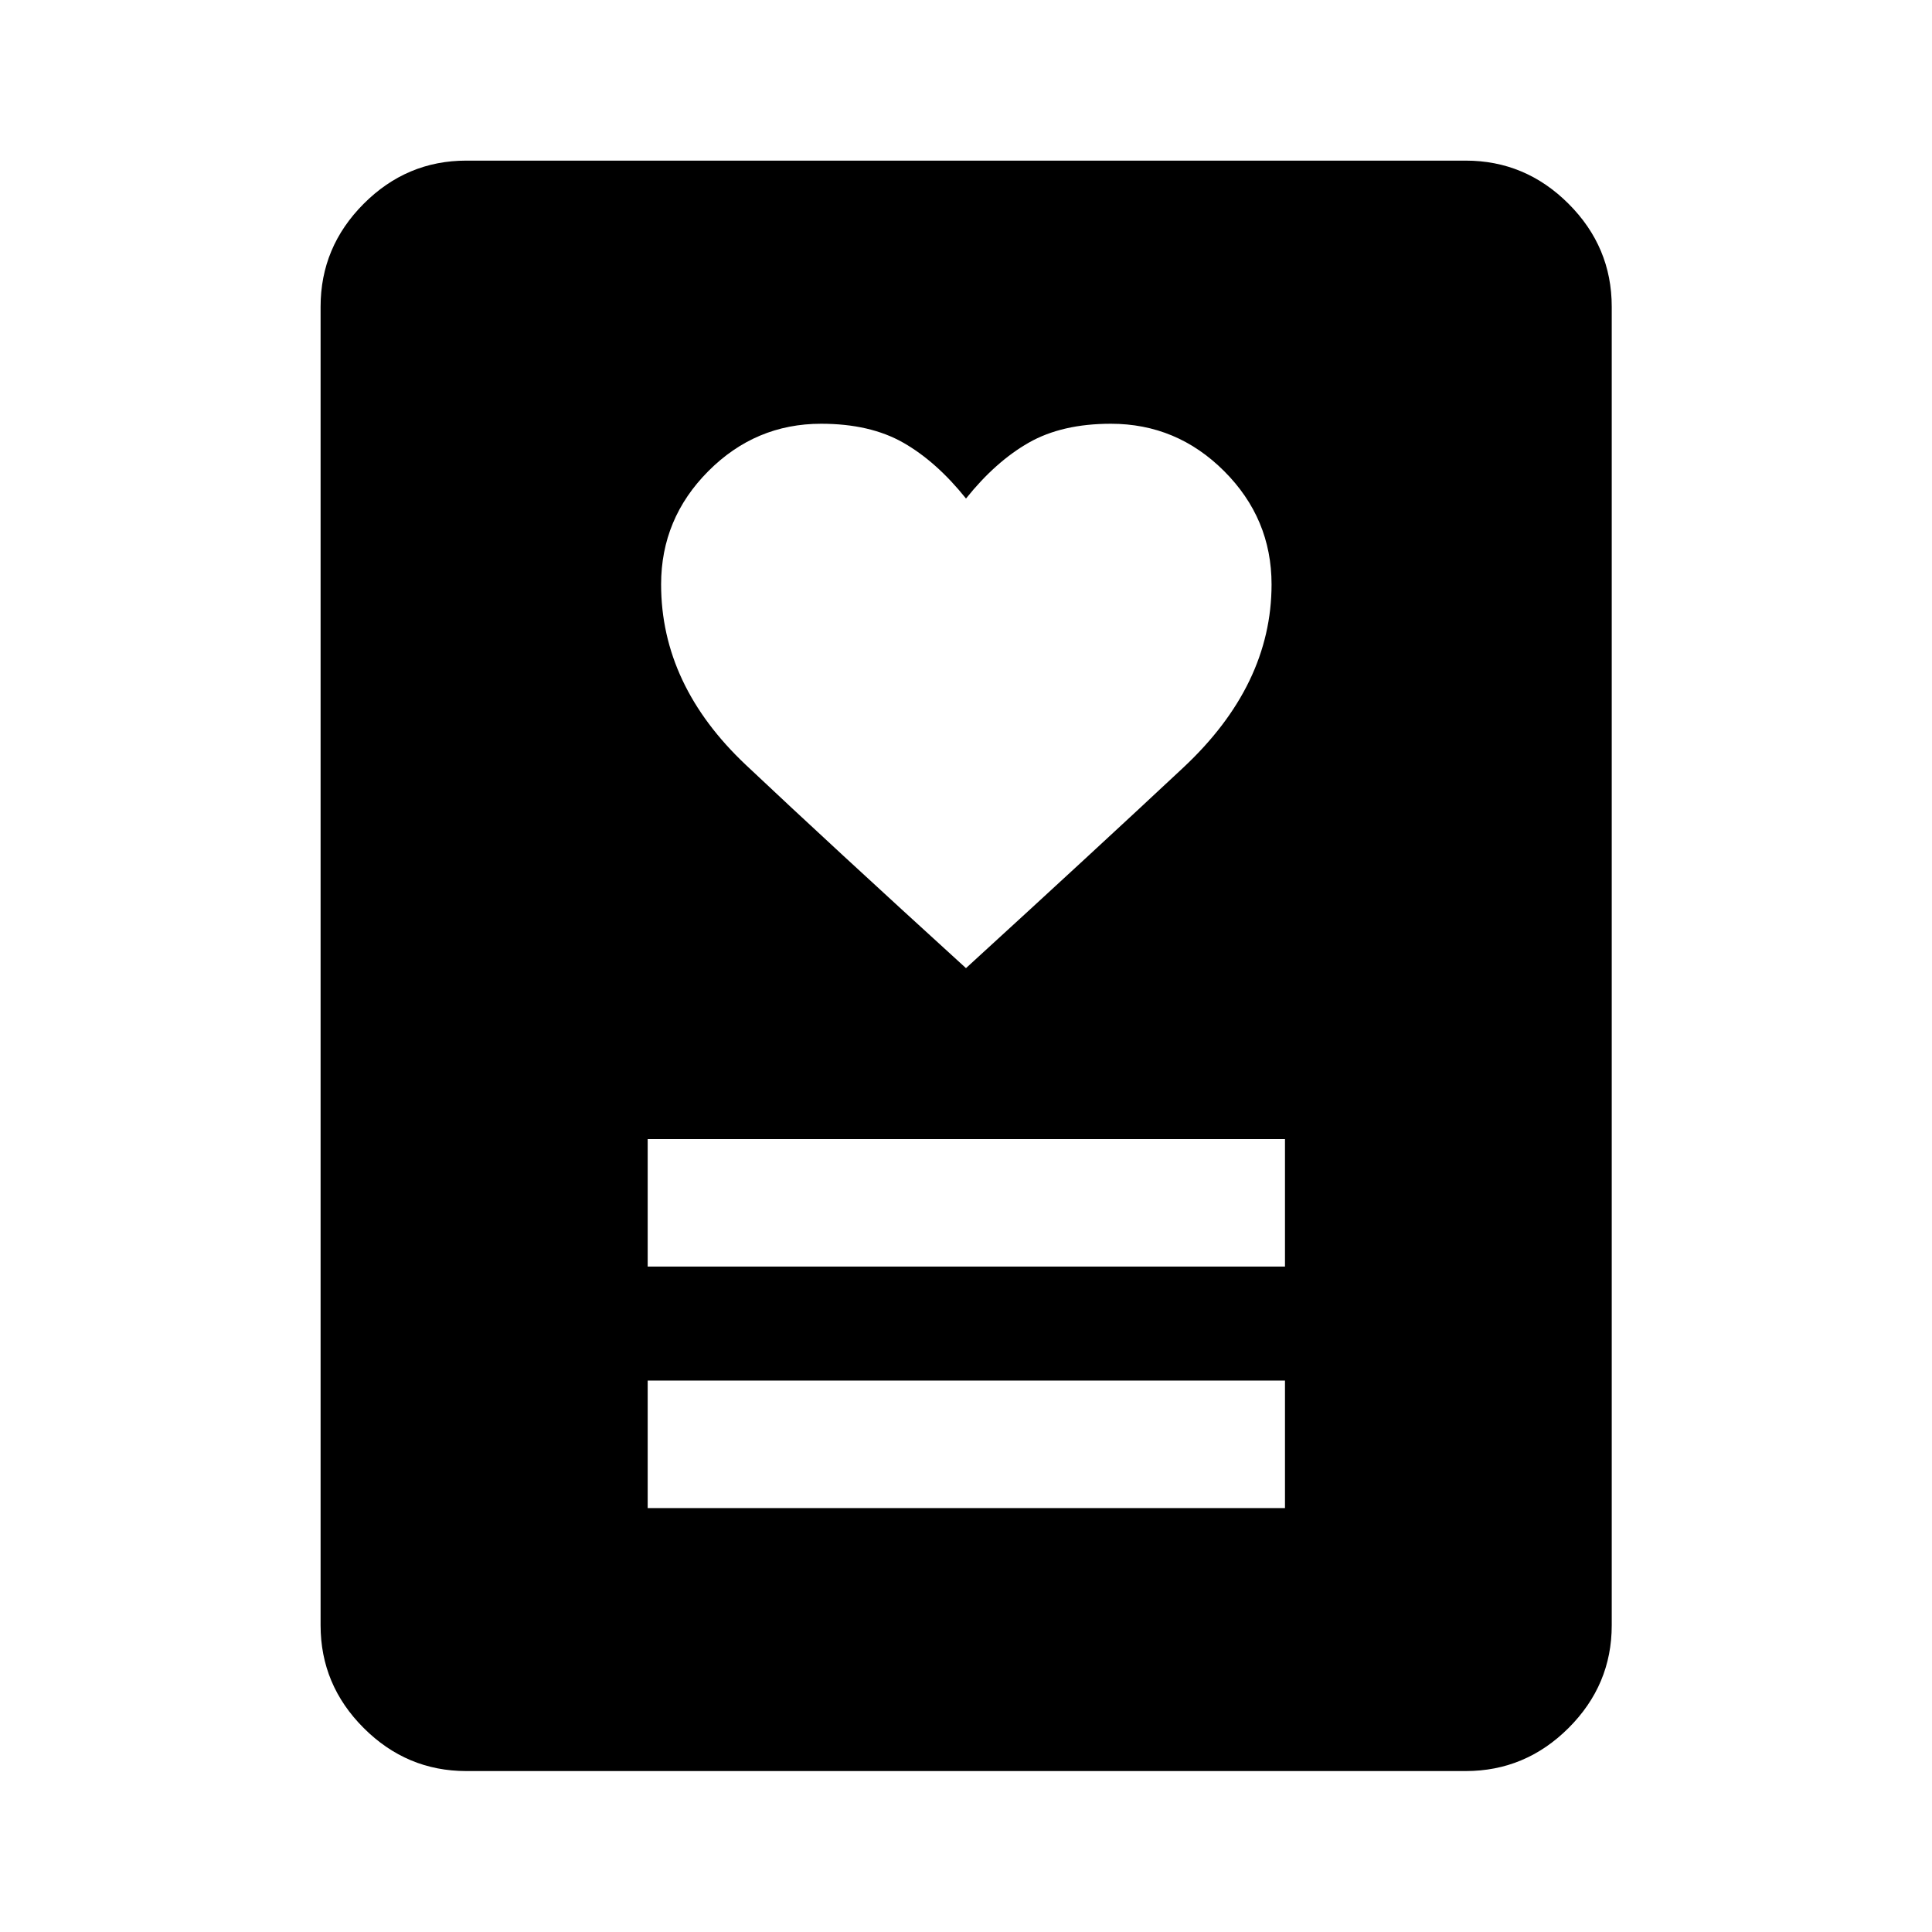 <svg xmlns="http://www.w3.org/2000/svg" height="40" viewBox="0 -960 960 960" width="40"><path d="M321.83-210.65H638.5v-63.34H321.83v63.34Zm0-120H638.5v-63.34H321.83v63.34Zm158.16-148.29q64.18-58.67 108.01-99.67t43.83-91q0-32.72-23.55-56.28-23.56-23.55-56.28-23.55-24.33 0-40.83 9.41-16.5 9.42-31.17 27.75-14.67-18.33-31.17-27.75-16.5-9.41-40.83-9.41-32.58 0-56.04 23.55-23.46 23.56-23.46 56.28 0 50 42.17 89.75 42.16 39.75 109.32 100.92ZM728.28-79.97H231.72q-29.61 0-51.01-21.4-21.41-21.4-21.41-51.02v-655.22q0-29.68 21.41-51.13 21.4-21.45 51.01-21.45h496.56q29.68 0 51.13 21.45 21.45 21.45 21.45 51.13v655.22q0 29.62-21.45 51.02-21.45 21.4-51.13 21.4Z"/></svg>